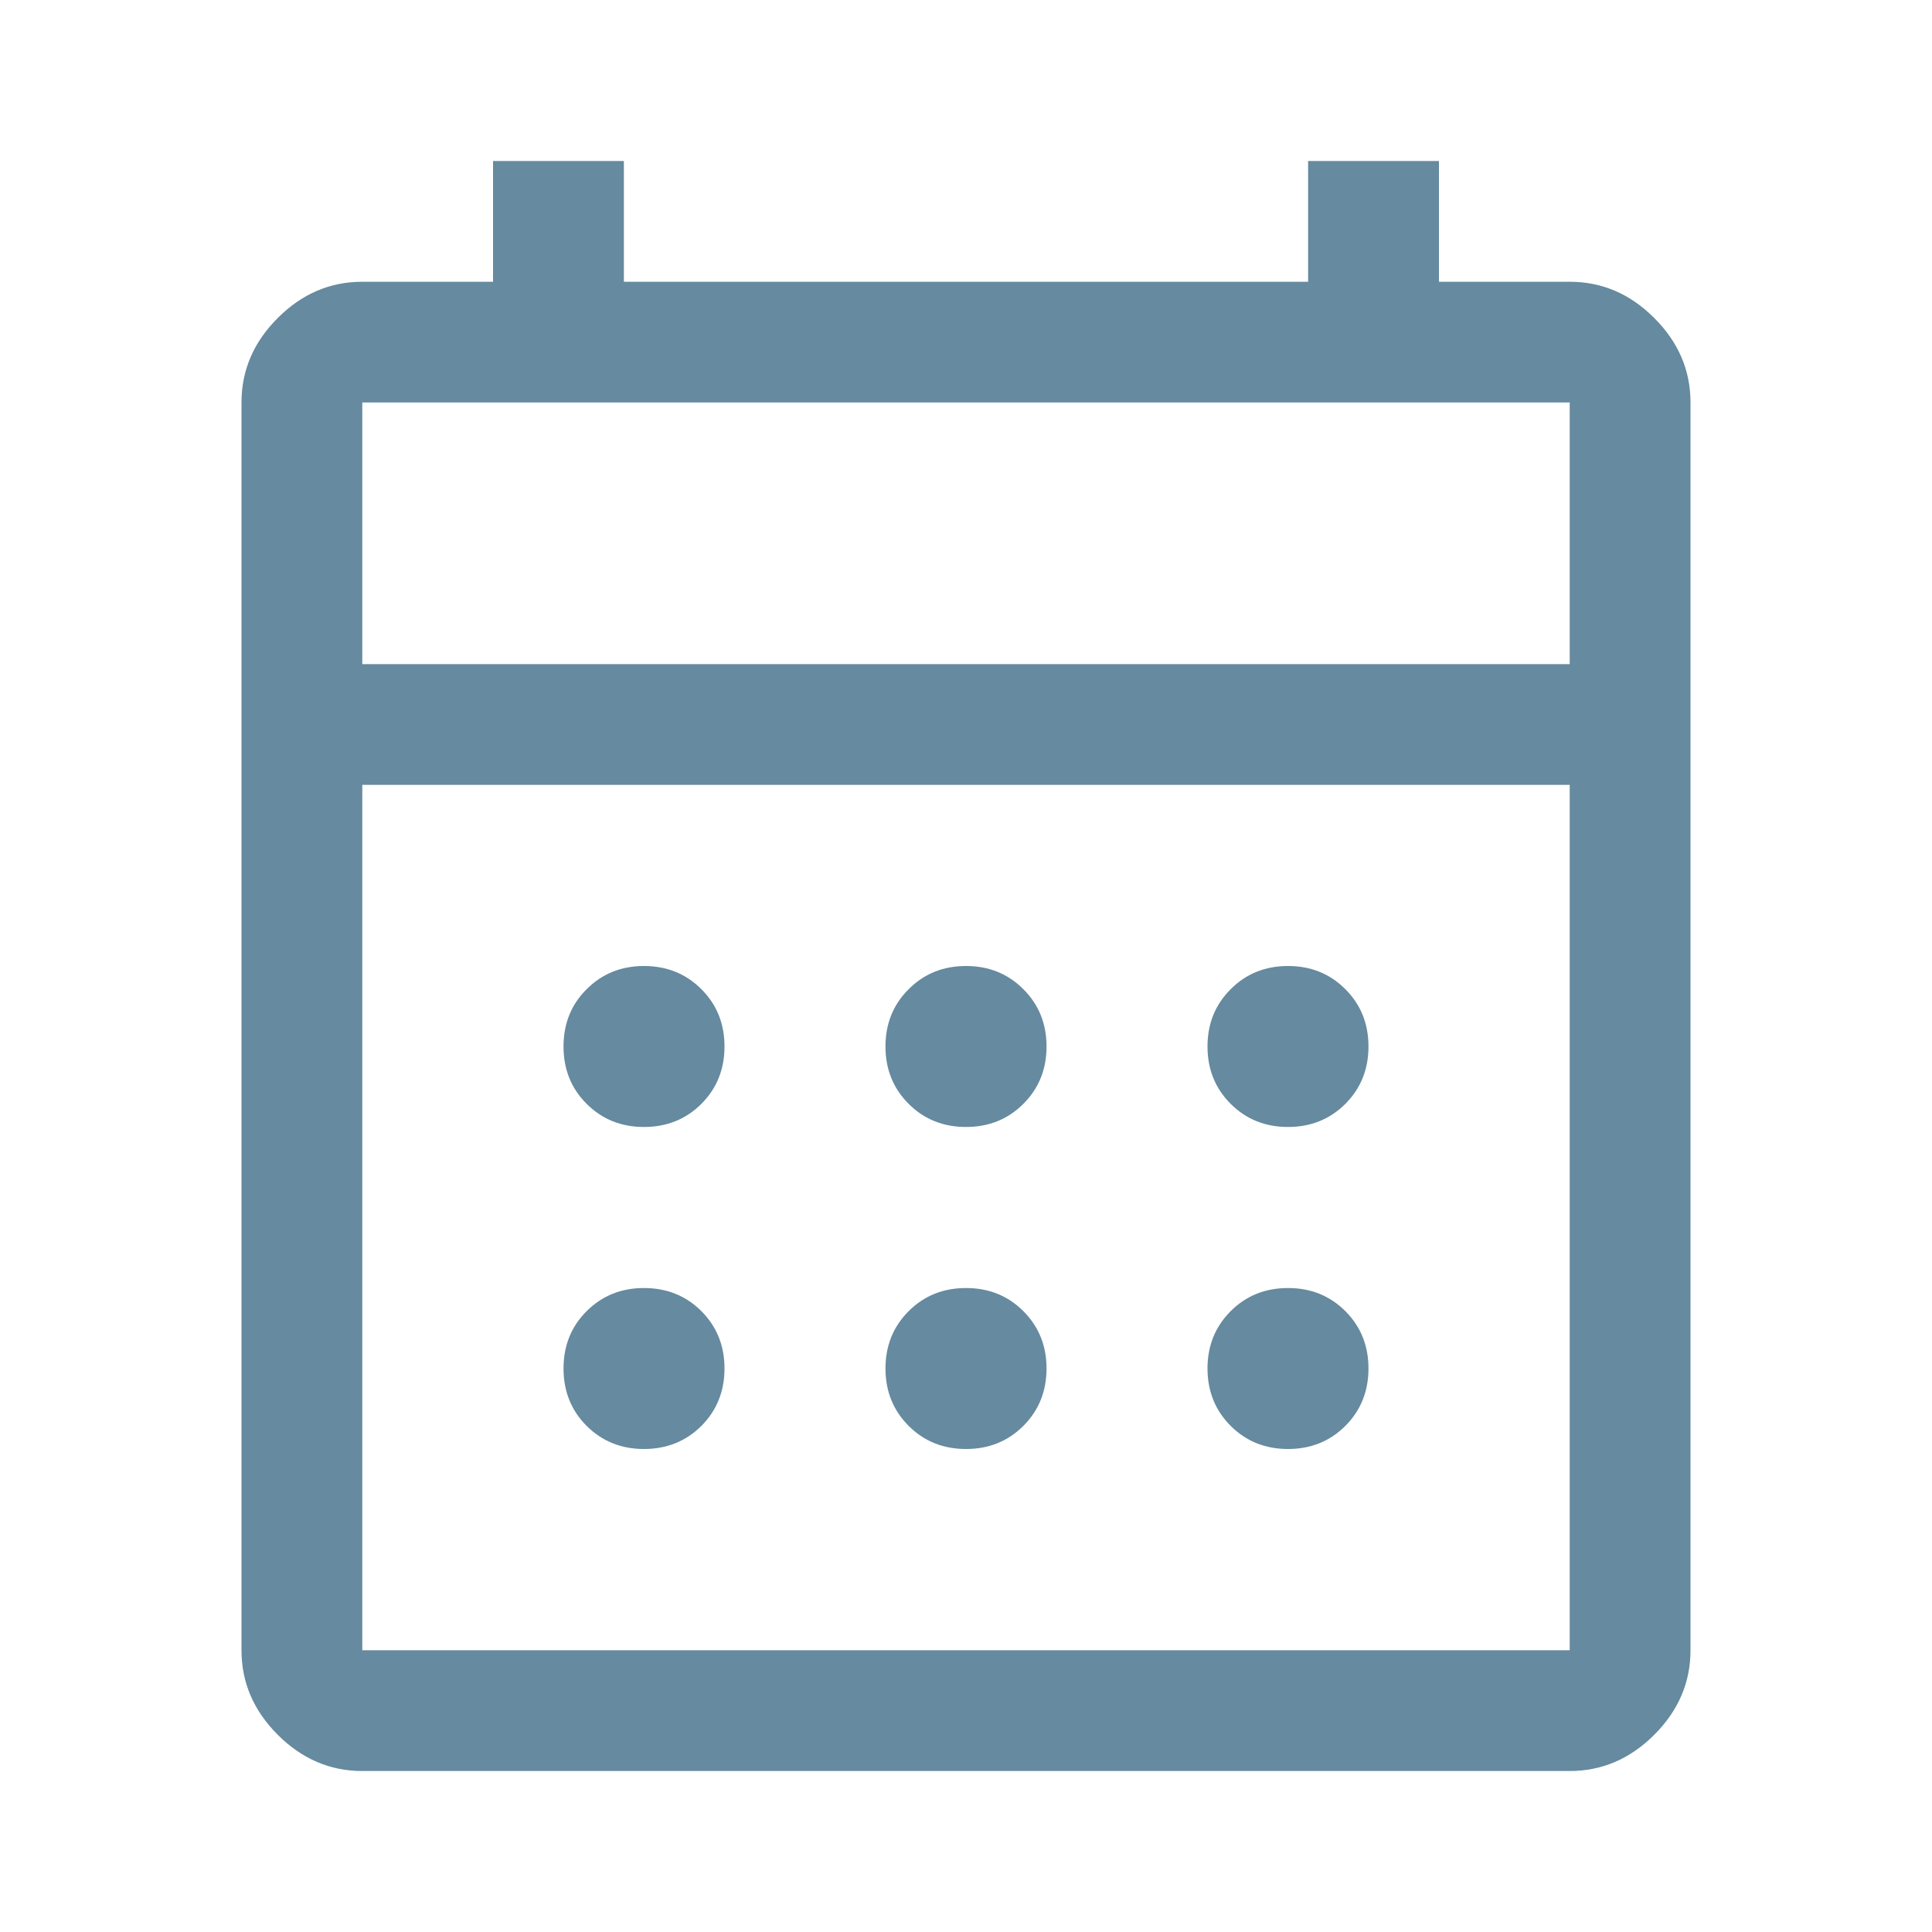 <svg width="25" height="25" viewBox="0 0 25 25" fill="none" xmlns="http://www.w3.org/2000/svg">
<path d="M8.333 18.75C8.038 18.75 7.791 18.65 7.591 18.451C7.391 18.251 7.292 18.003 7.292 17.708C7.292 17.413 7.391 17.166 7.591 16.966C7.791 16.767 8.038 16.667 8.333 16.667C8.628 16.667 8.876 16.767 9.076 16.966C9.275 17.166 9.375 17.413 9.375 17.708C9.375 18.003 9.275 18.251 9.076 18.451C8.876 18.65 8.628 18.75 8.333 18.75ZM8.333 14.583C8.038 14.583 7.791 14.483 7.591 14.284C7.391 14.084 7.292 13.837 7.292 13.542C7.292 13.246 7.391 12.999 7.591 12.8C7.791 12.6 8.038 12.5 8.333 12.5C8.628 12.5 8.876 12.6 9.076 12.8C9.275 12.999 9.375 13.246 9.375 13.542C9.375 13.837 9.275 14.084 9.076 14.284C8.876 14.483 8.628 14.583 8.333 14.583ZM12.5 18.75C12.205 18.75 11.957 18.65 11.758 18.451C11.558 18.251 11.458 18.003 11.458 17.708C11.458 17.413 11.558 17.166 11.758 16.966C11.957 16.767 12.205 16.667 12.5 16.667C12.795 16.667 13.043 16.767 13.242 16.966C13.442 17.166 13.542 17.413 13.542 17.708C13.542 18.003 13.442 18.251 13.242 18.451C13.043 18.65 12.795 18.75 12.5 18.75ZM12.5 14.583C12.205 14.583 11.957 14.483 11.758 14.284C11.558 14.084 11.458 13.837 11.458 13.542C11.458 13.246 11.558 12.999 11.758 12.8C11.957 12.6 12.205 12.5 12.5 12.5C12.795 12.5 13.043 12.6 13.242 12.8C13.442 12.999 13.542 13.246 13.542 13.542C13.542 13.837 13.442 14.084 13.242 14.284C13.043 14.483 12.795 14.583 12.5 14.583ZM16.667 18.75C16.372 18.75 16.124 18.65 15.925 18.451C15.725 18.251 15.625 18.003 15.625 17.708C15.625 17.413 15.725 17.166 15.925 16.966C16.124 16.767 16.372 16.667 16.667 16.667C16.962 16.667 17.209 16.767 17.409 16.966C17.608 17.166 17.708 17.413 17.708 17.708C17.708 18.003 17.608 18.251 17.409 18.451C17.209 18.65 16.962 18.75 16.667 18.75ZM16.667 14.583C16.372 14.583 16.124 14.483 15.925 14.284C15.725 14.084 15.625 13.837 15.625 13.542C15.625 13.246 15.725 12.999 15.925 12.8C16.124 12.6 16.372 12.5 16.667 12.5C16.962 12.5 17.209 12.6 17.409 12.8C17.608 12.999 17.708 13.246 17.708 13.542C17.708 13.837 17.608 14.084 17.409 14.284C17.209 14.483 16.962 14.583 16.667 14.583ZM4.688 22.917C4.271 22.917 3.906 22.76 3.594 22.448C3.281 22.135 3.125 21.771 3.125 21.354V5.208C3.125 4.792 3.281 4.427 3.594 4.115C3.906 3.802 4.271 3.646 4.688 3.646H6.38V2.083H8.073V3.646H16.927V2.083H18.62V3.646H20.312C20.729 3.646 21.094 3.802 21.406 4.115C21.719 4.427 21.875 4.792 21.875 5.208V21.354C21.875 21.771 21.719 22.135 21.406 22.448C21.094 22.76 20.729 22.917 20.312 22.917H4.688ZM4.688 21.354H20.312V10.156H4.688V21.354ZM4.688 8.594H20.312V5.208H4.688V8.594ZM4.688 8.594V5.208V8.594Z" fill="#003D5F" fill-opacity="0.6"/>
</svg>
